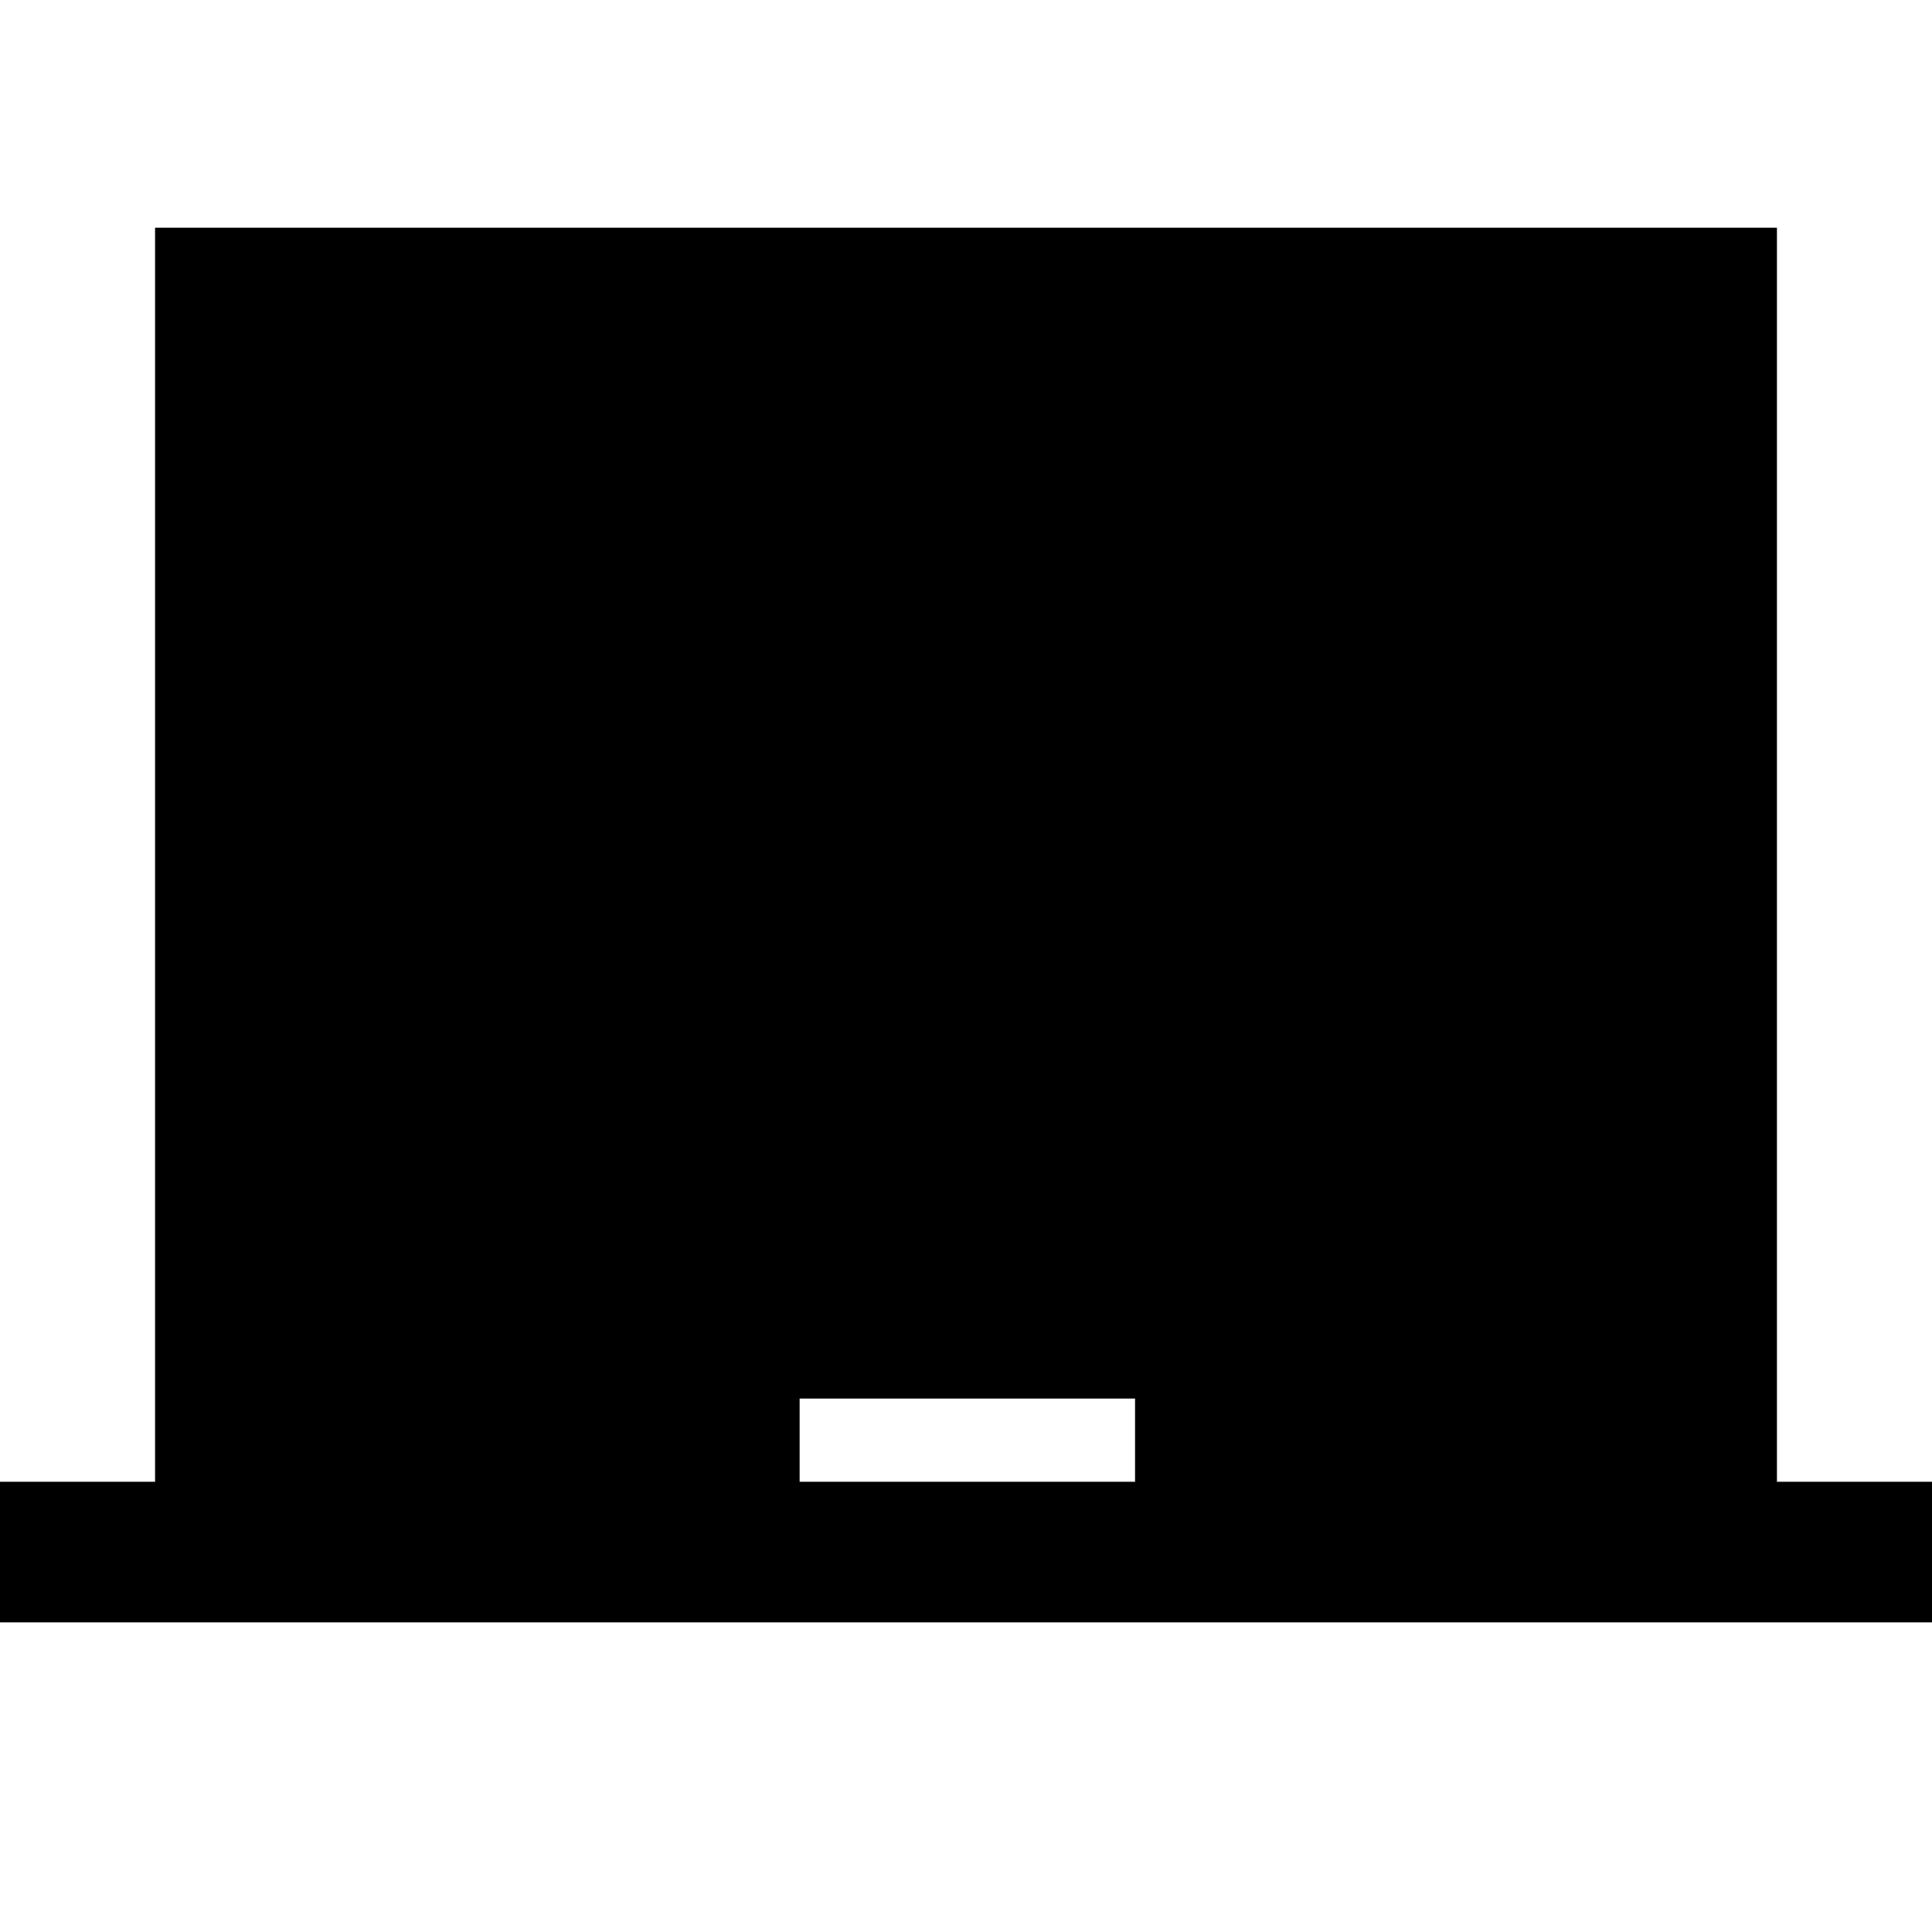 <svg xmlns="http://www.w3.org/2000/svg" height="40" viewBox="0 -960 960 960" width="40"><path d="M0-153.86v-69.86h77.05v-623.14h805.9v623.14H960v69.86H0Zm397.33-69.86H564v-41.33H397.33v41.33Z"/></svg>